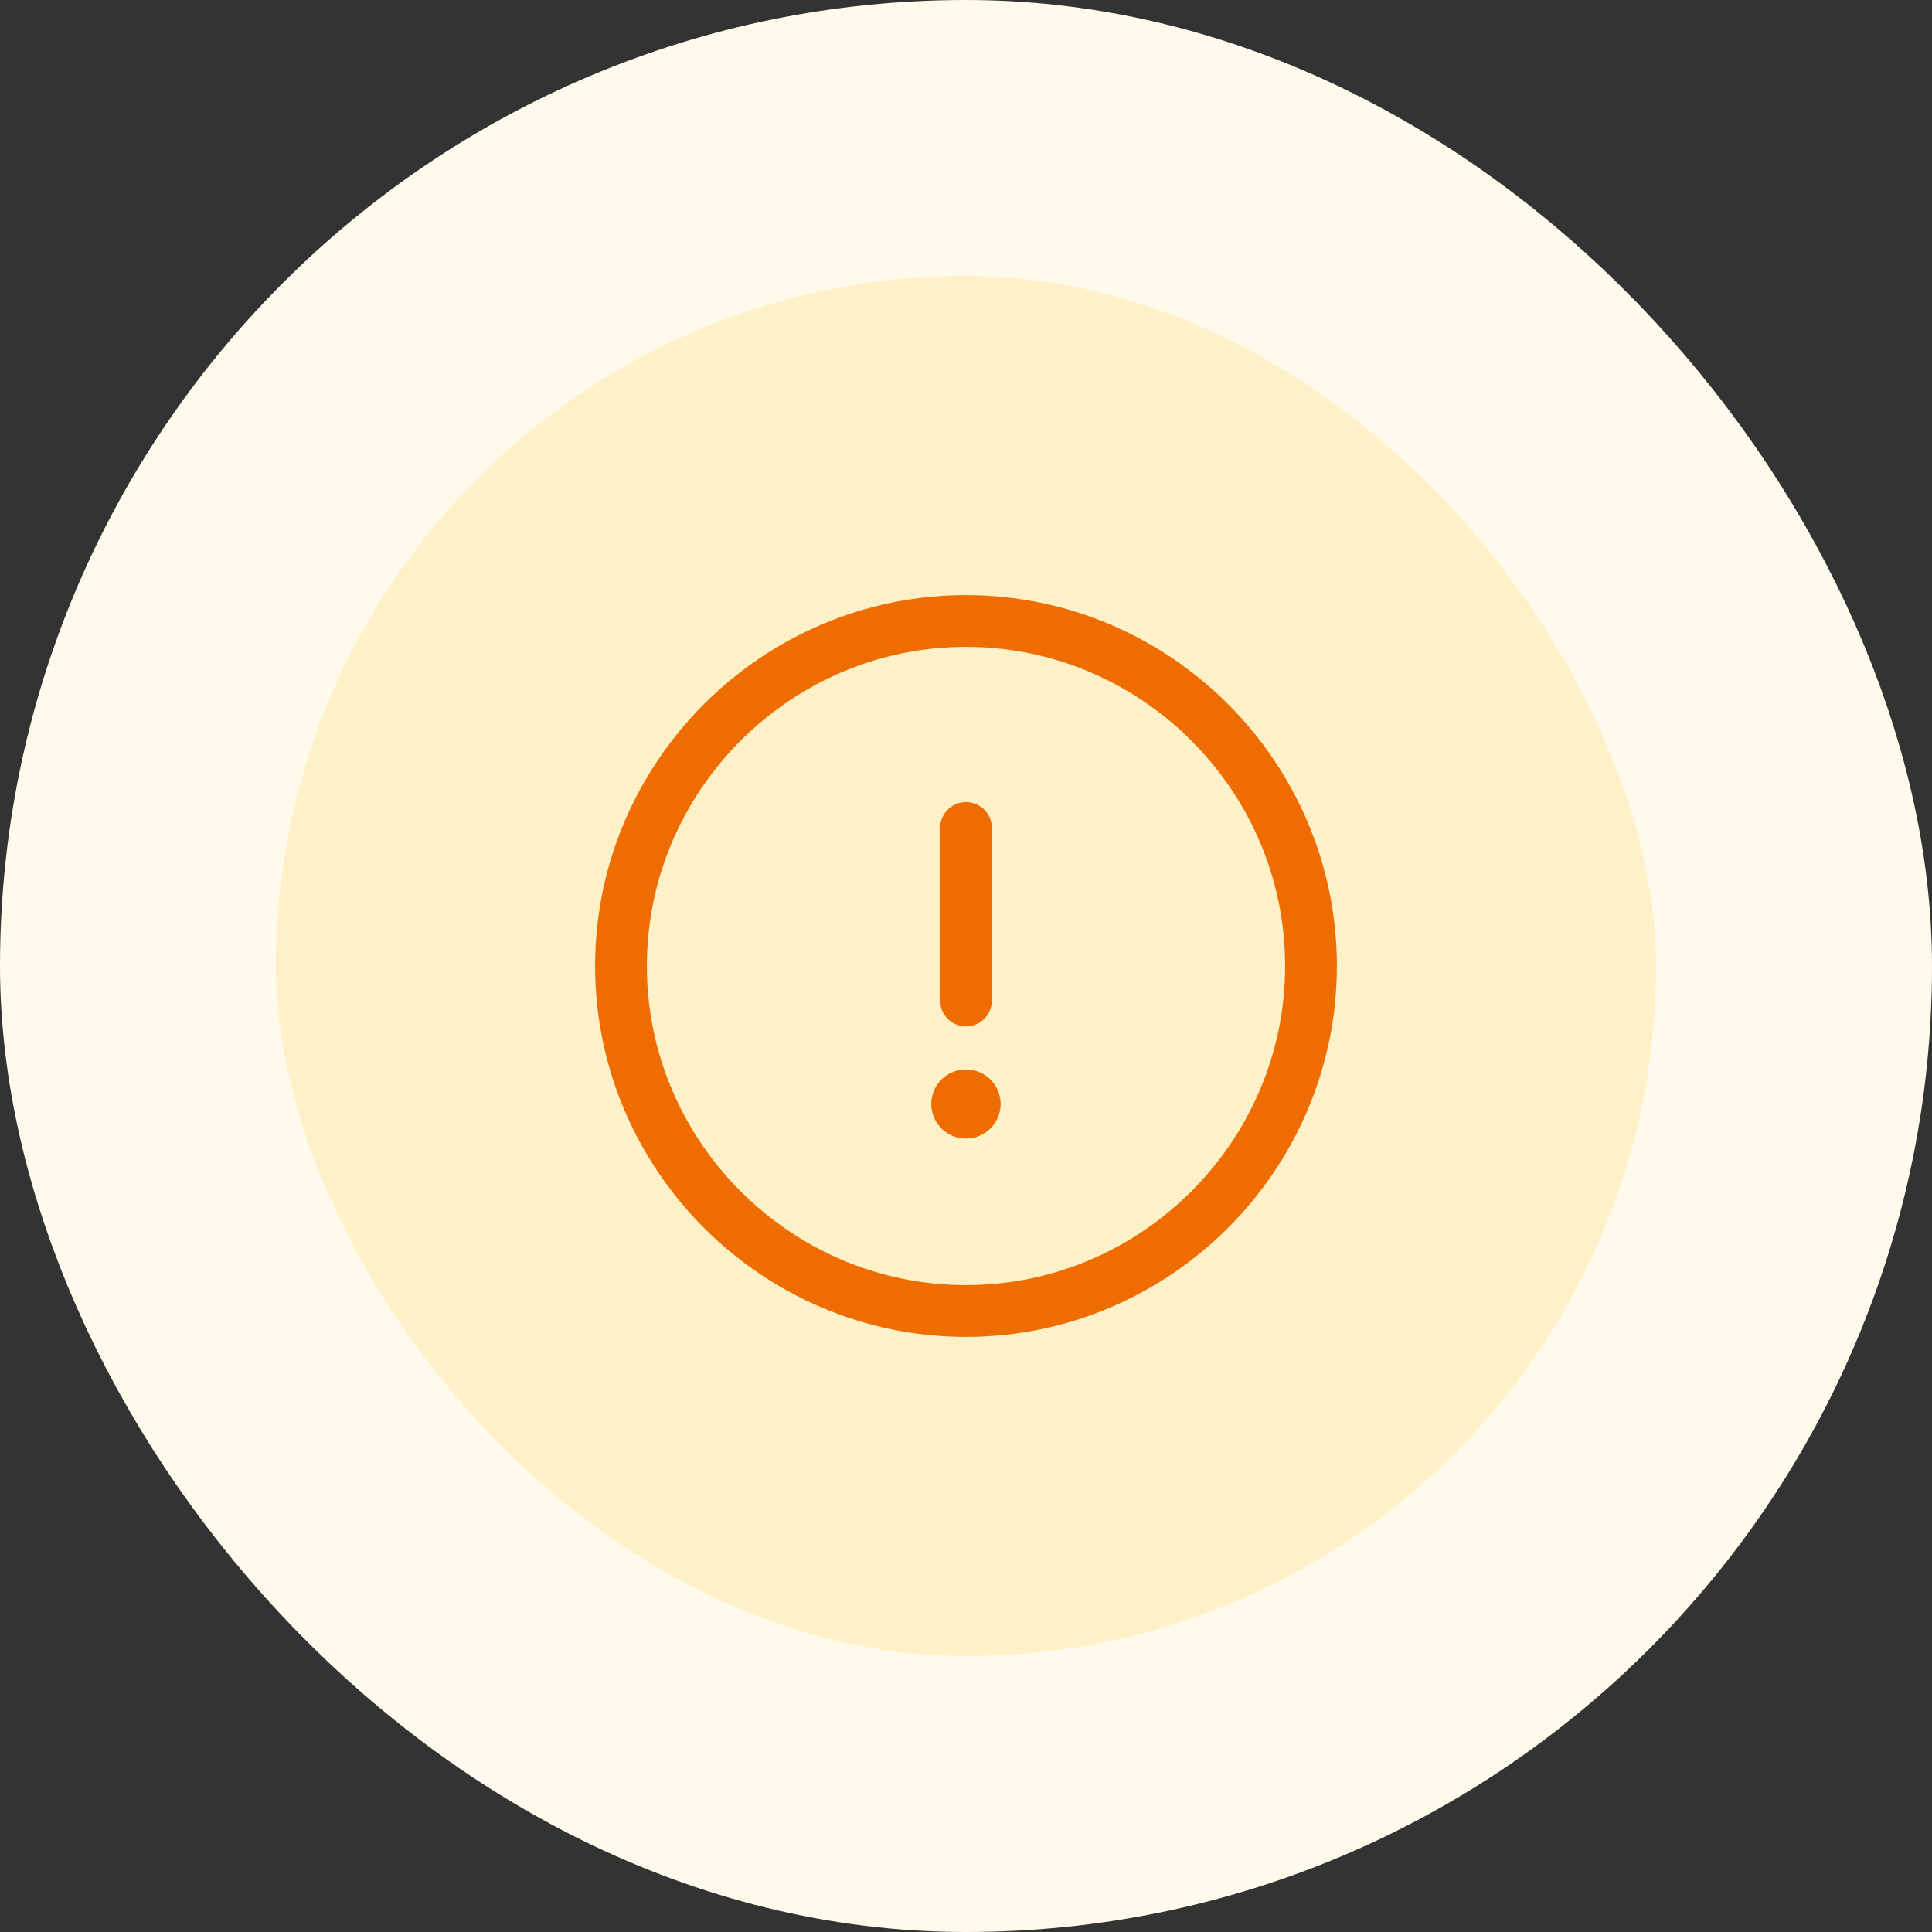 <svg width="56" height="56" viewBox="0 0 56 56" fill="none" xmlns="http://www.w3.org/2000/svg">
<rect x="0" y="0" width="56" height="56" fill="#333333" stroke="none"/>
<rect x="4" y="4" width="48" height="48" rx="24" fill="#FEF0C7"/>
<rect x="4" y="4" width="48" height="48" rx="24" stroke="#FFFAEB" stroke-width="8"/>
<path d="M28 38C33.5 38 38 33.5 38 28C38 22.5 33.5 18 28 18C22.5 18 18 22.5 18 28C18 33.5 22.5 38 28 38Z" stroke="#EF6C00" stroke-width="1.5" stroke-linecap="round" stroke-linejoin="round"/>
<path d="M28 24V29" stroke="#EF6C00" stroke-width="1.5" stroke-linecap="round" stroke-linejoin="round"/>
<path d="M27.994 32H28.003" stroke="#EF6C00" stroke-width="2" stroke-linecap="round" stroke-linejoin="round"/>
</svg>
